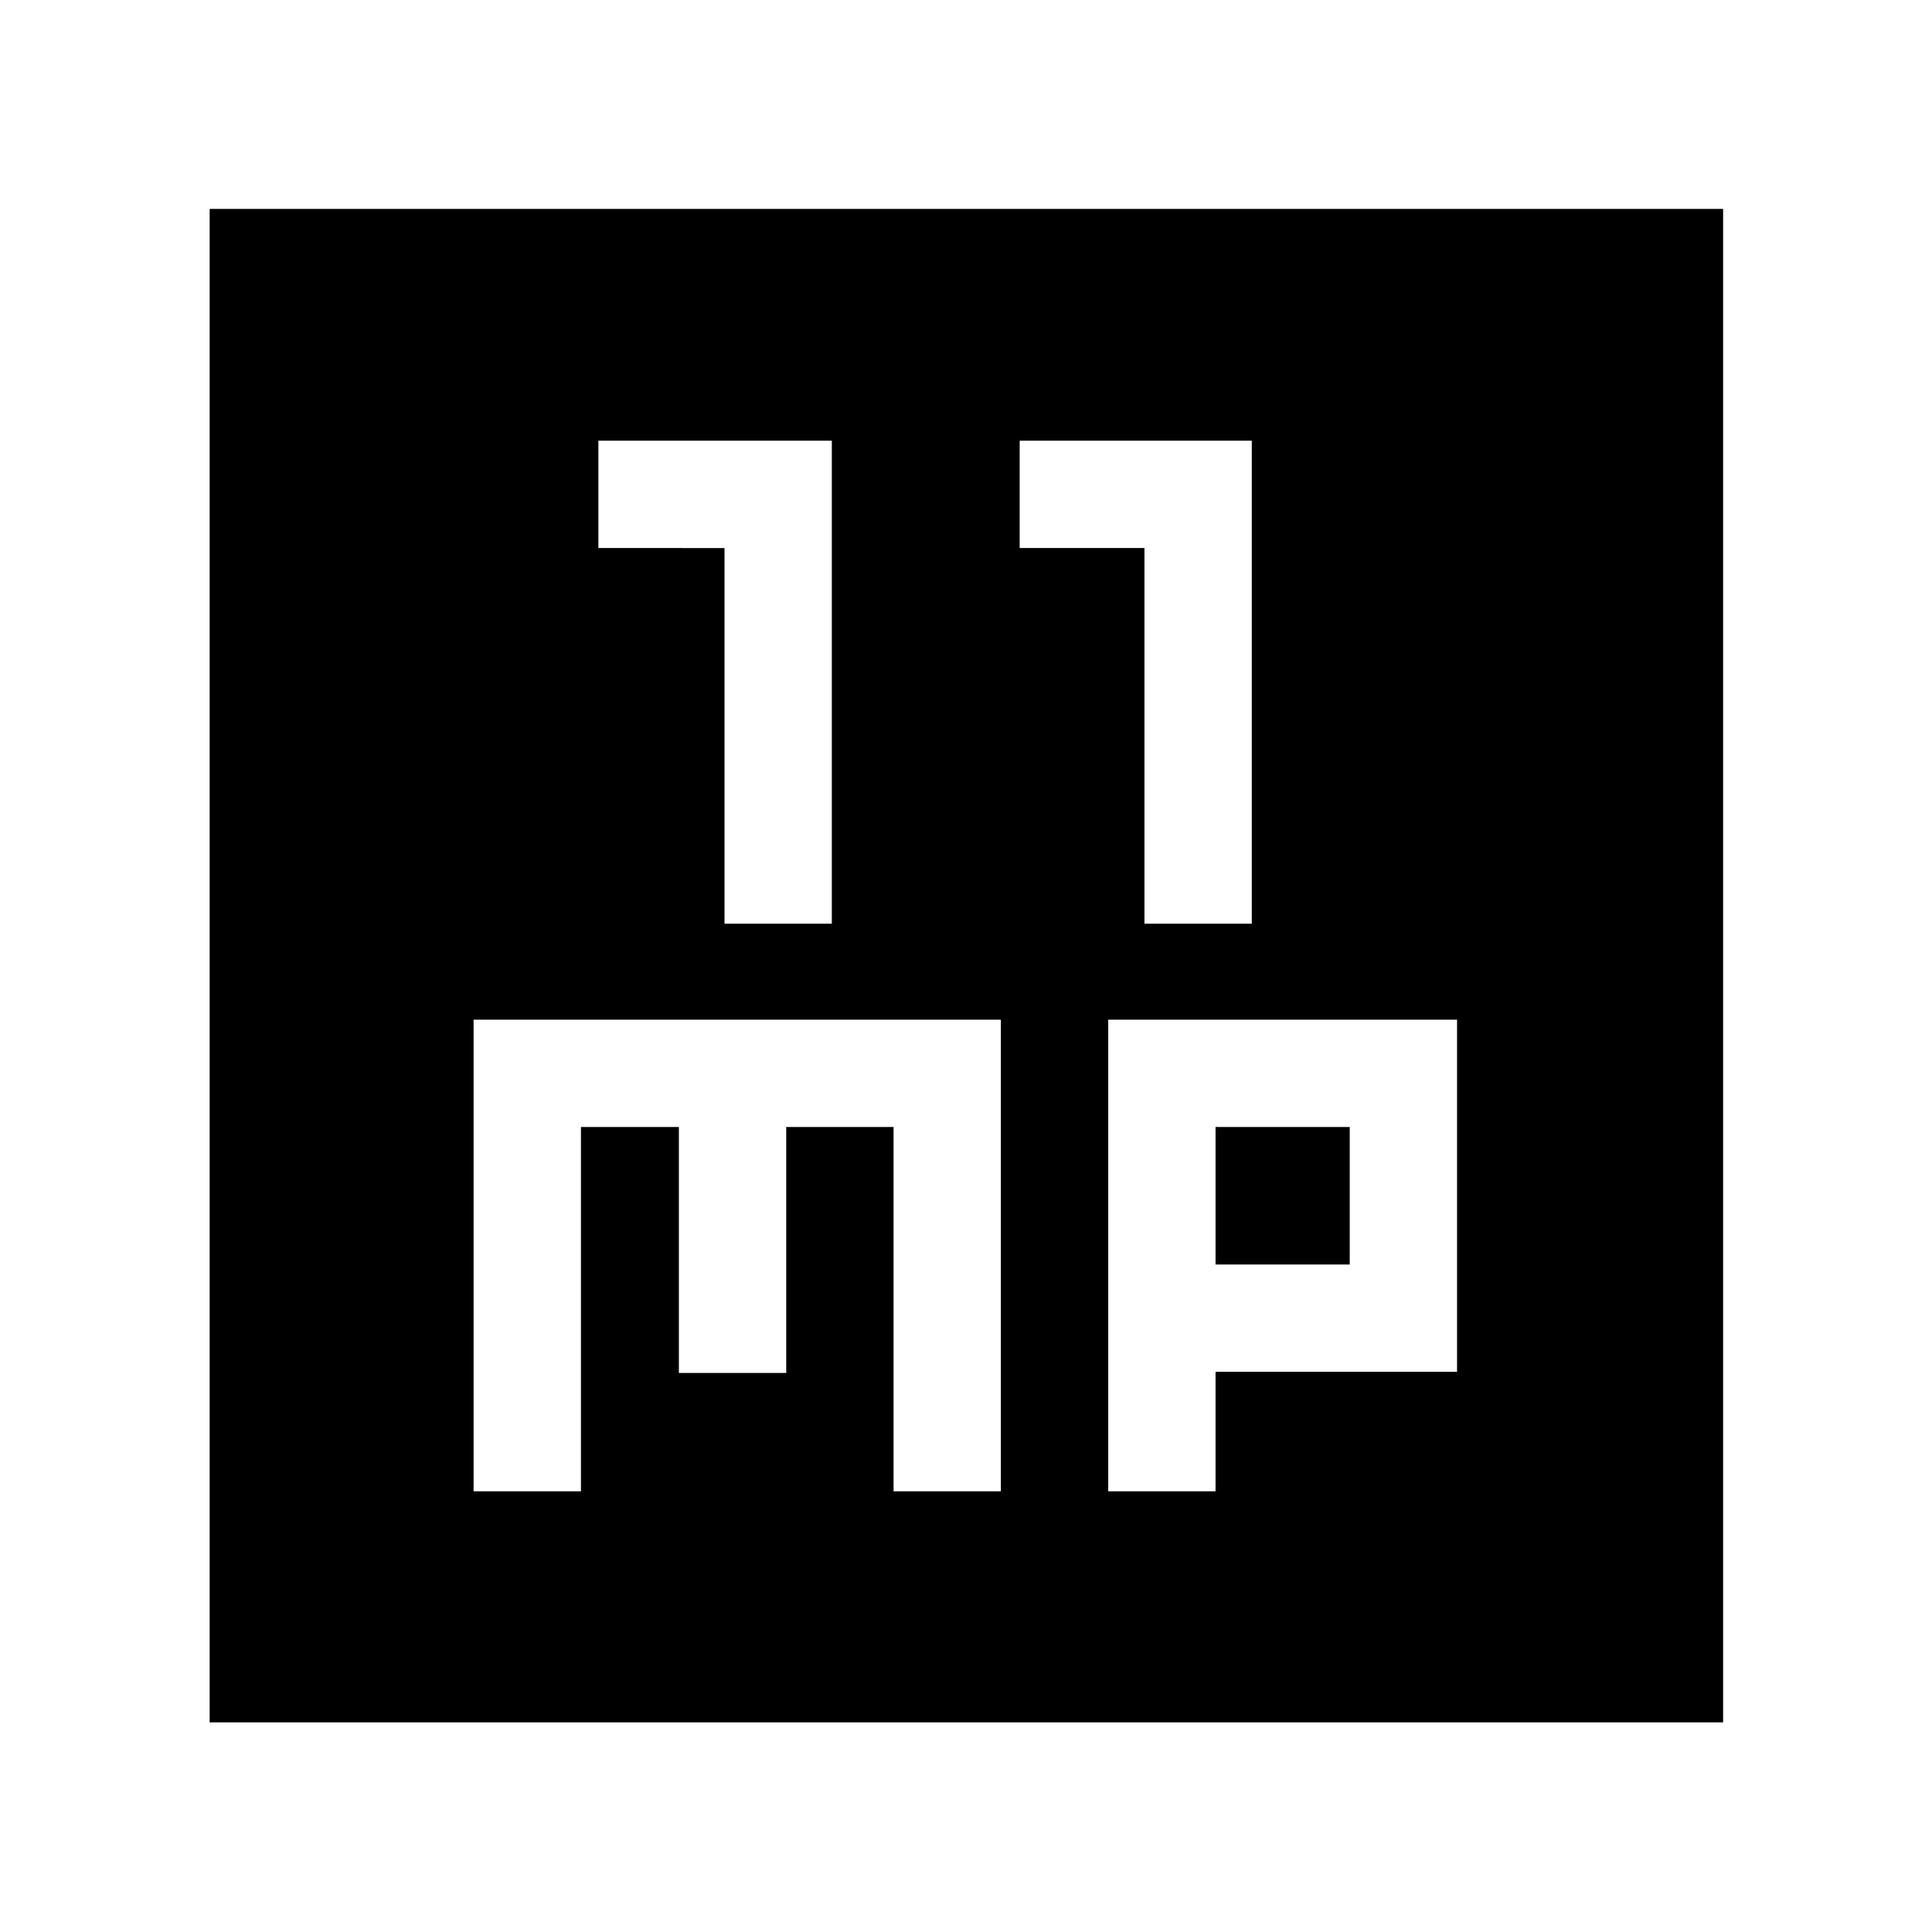 <svg xmlns="http://www.w3.org/2000/svg" height="40" viewBox="0 -960 960 960" width="40"><path d="M360-501.01h53.33v-240h-116v53.33H360v186.67Zm208.67 0H622v-240H506.67v53.33h62v186.67ZM235.33-218.99h53.34V-400h48.66v122.22h53.34V-400H444v181.01h53.33v-234.34h-262v234.34Zm315.34 0H604v-59.36h120v-174.98H550.67v234.34ZM604-331.68V-400h66.67v68.32H604ZM104.17-104.17V-856.2H856.2v752.03H104.17Z"/></svg>